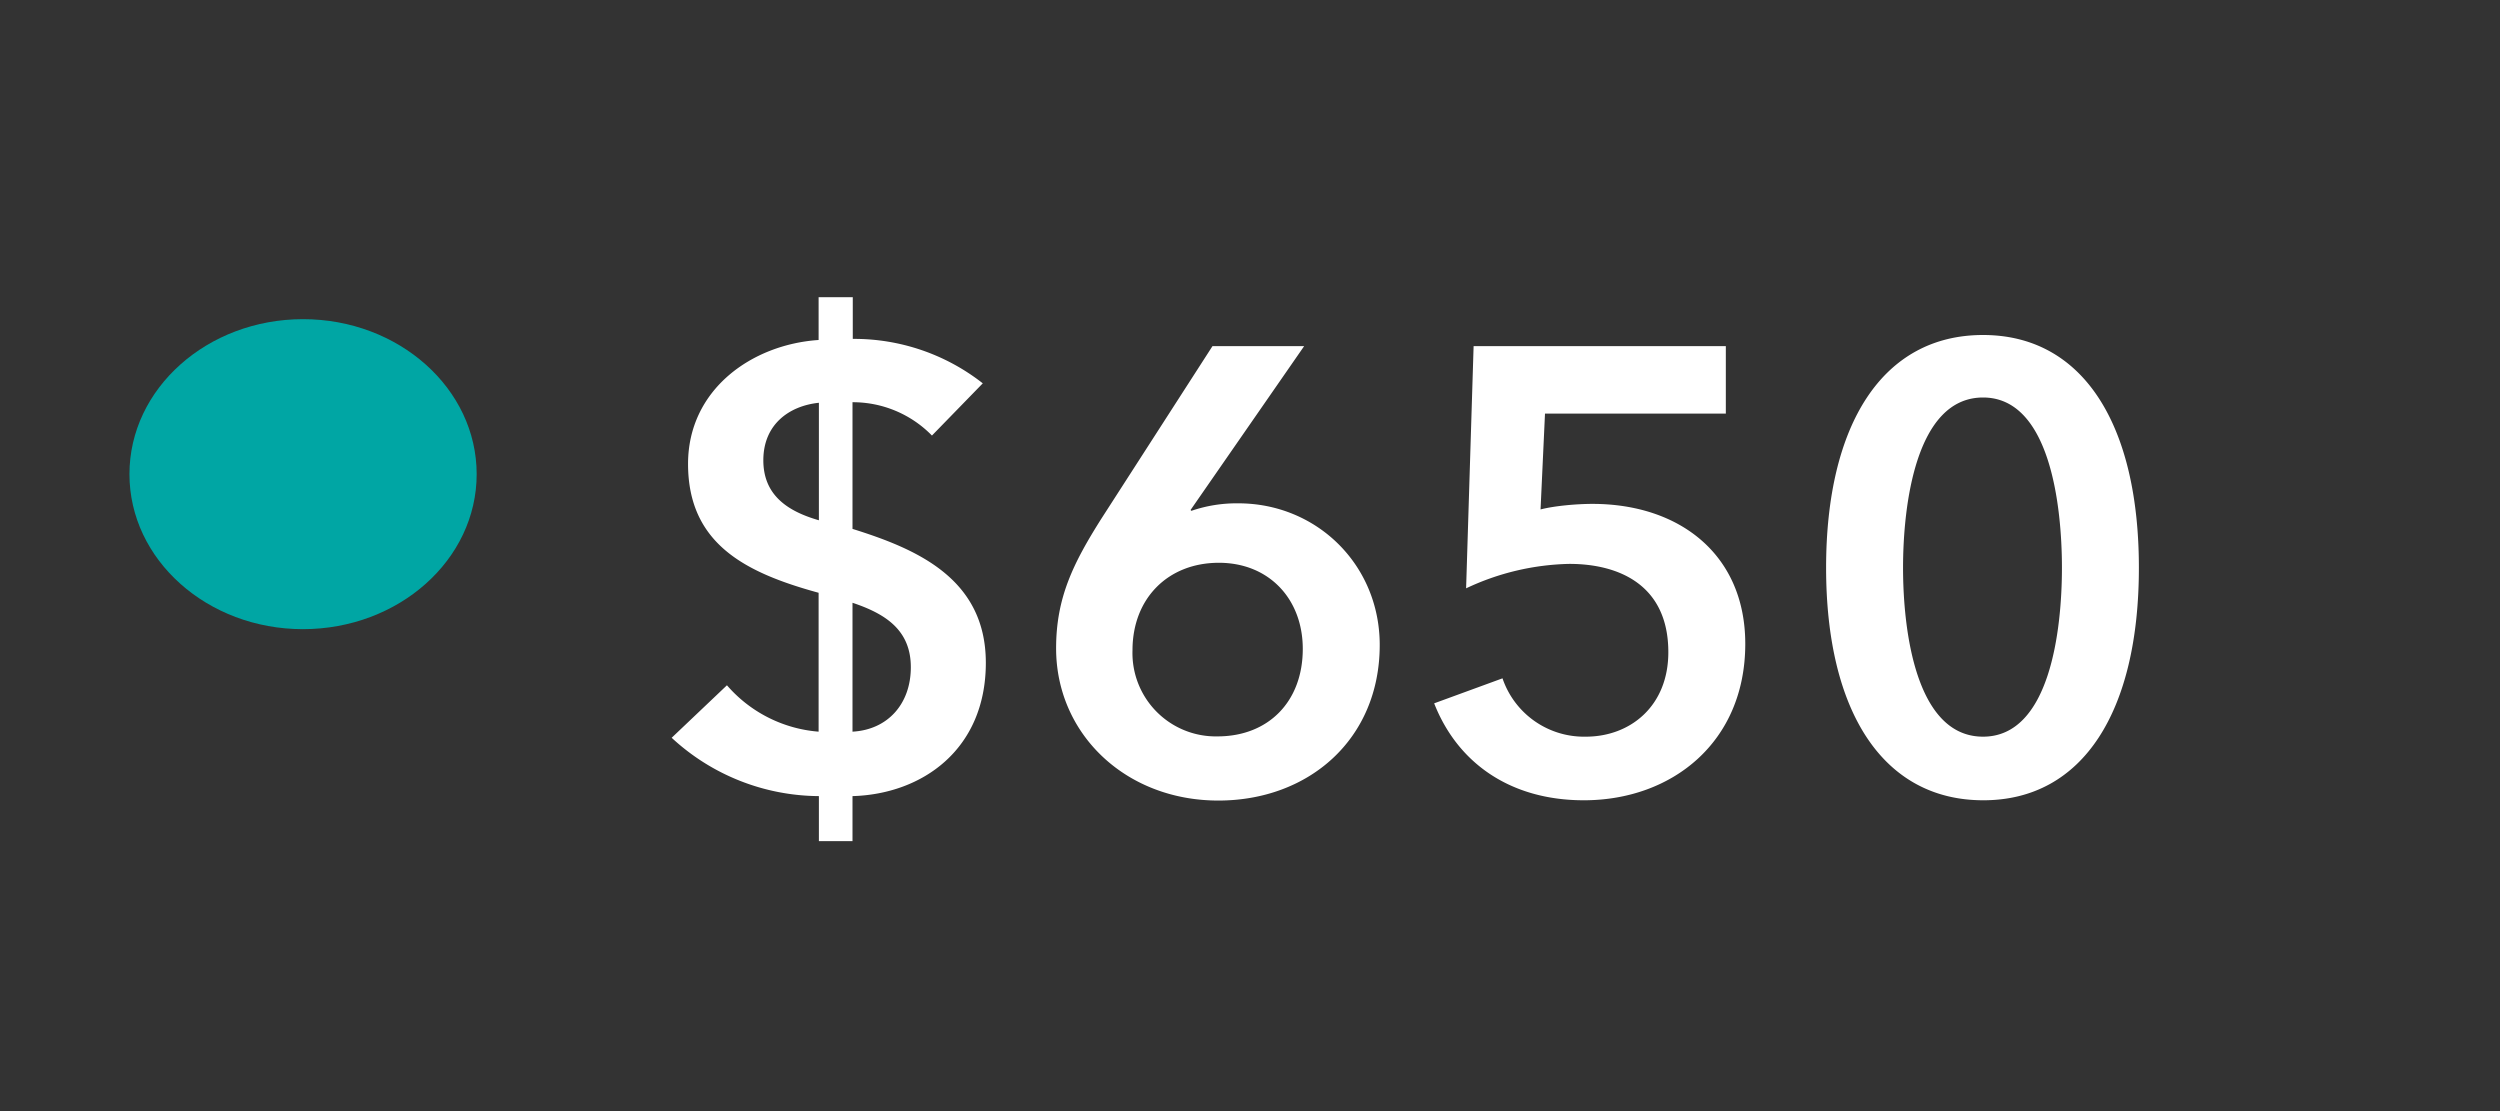 <svg width="9" height="4" viewBox="0 0 9 4" fill="none" xmlns="http://www.w3.org/2000/svg"><rect x="0" y="0" width="9" height="4" fill="#333333" stroke="none"/><path d="M3.07 1.07v.15a.75.75 0 01.468.16l-.183.188a.398.398 0 00-.286-.12v.456c.23.072.48.178.48.482 0 .313-.23.473-.48.48v.162h-.121v-.162a.786.786 0 01-.53-.21l.199-.189a.487.487 0 00.33.167v-.5c-.263-.072-.47-.176-.47-.464 0-.268.23-.43.47-.446V1.07h.122zm-.122.802V1.45c-.106.011-.2.077-.2.207 0 .124.085.183.2.216zm.121.298v.464c.127-.007.21-.1.21-.232 0-.133-.09-.192-.21-.232zm1.296-.924h.33l-.409.59.003.003a.501.501 0 01.169-.027c.281 0 .509.22.509.51 0 .339-.255.56-.581.56-.334 0-.584-.24-.584-.548 0-.182.061-.306.165-.47l.398-.618zm-.288 1.095a.3.3 0 00.306.31c.183 0 .307-.125.307-.315 0-.18-.122-.31-.302-.31-.183 0-.311.128-.311.315zm2.136-1.095v.243h-.651l-.016.345c.05-.013.13-.02.187-.02.313 0 .55.182.55.504 0 .354-.264.563-.581.563-.266 0-.455-.135-.539-.349l.246-.09a.31.31 0 00.3.21c.16 0 .297-.11.297-.304 0-.246-.183-.318-.356-.318a.911.911 0 00-.372.088l.027-.872h.908zm1.487.798c0 .515-.2.837-.56.837-.363 0-.566-.322-.566-.837 0-.516.203-.838.565-.838.36 0 .561.322.561.838zm-.277 0c0-.223-.043-.613-.284-.613-.243 0-.288.39-.288.613 0 .223.045.608.288.608.241 0 .284-.385.284-.608z" fill="#fff"/><path fill-rule="evenodd" clip-rule="evenodd" d="M1.09 2.265c.346 0 .626-.25.626-.558 0-.308-.28-.558-.625-.558s-.625.25-.625.558c0 .308.28.558.625.558z" fill="#00A6A4"/></svg>